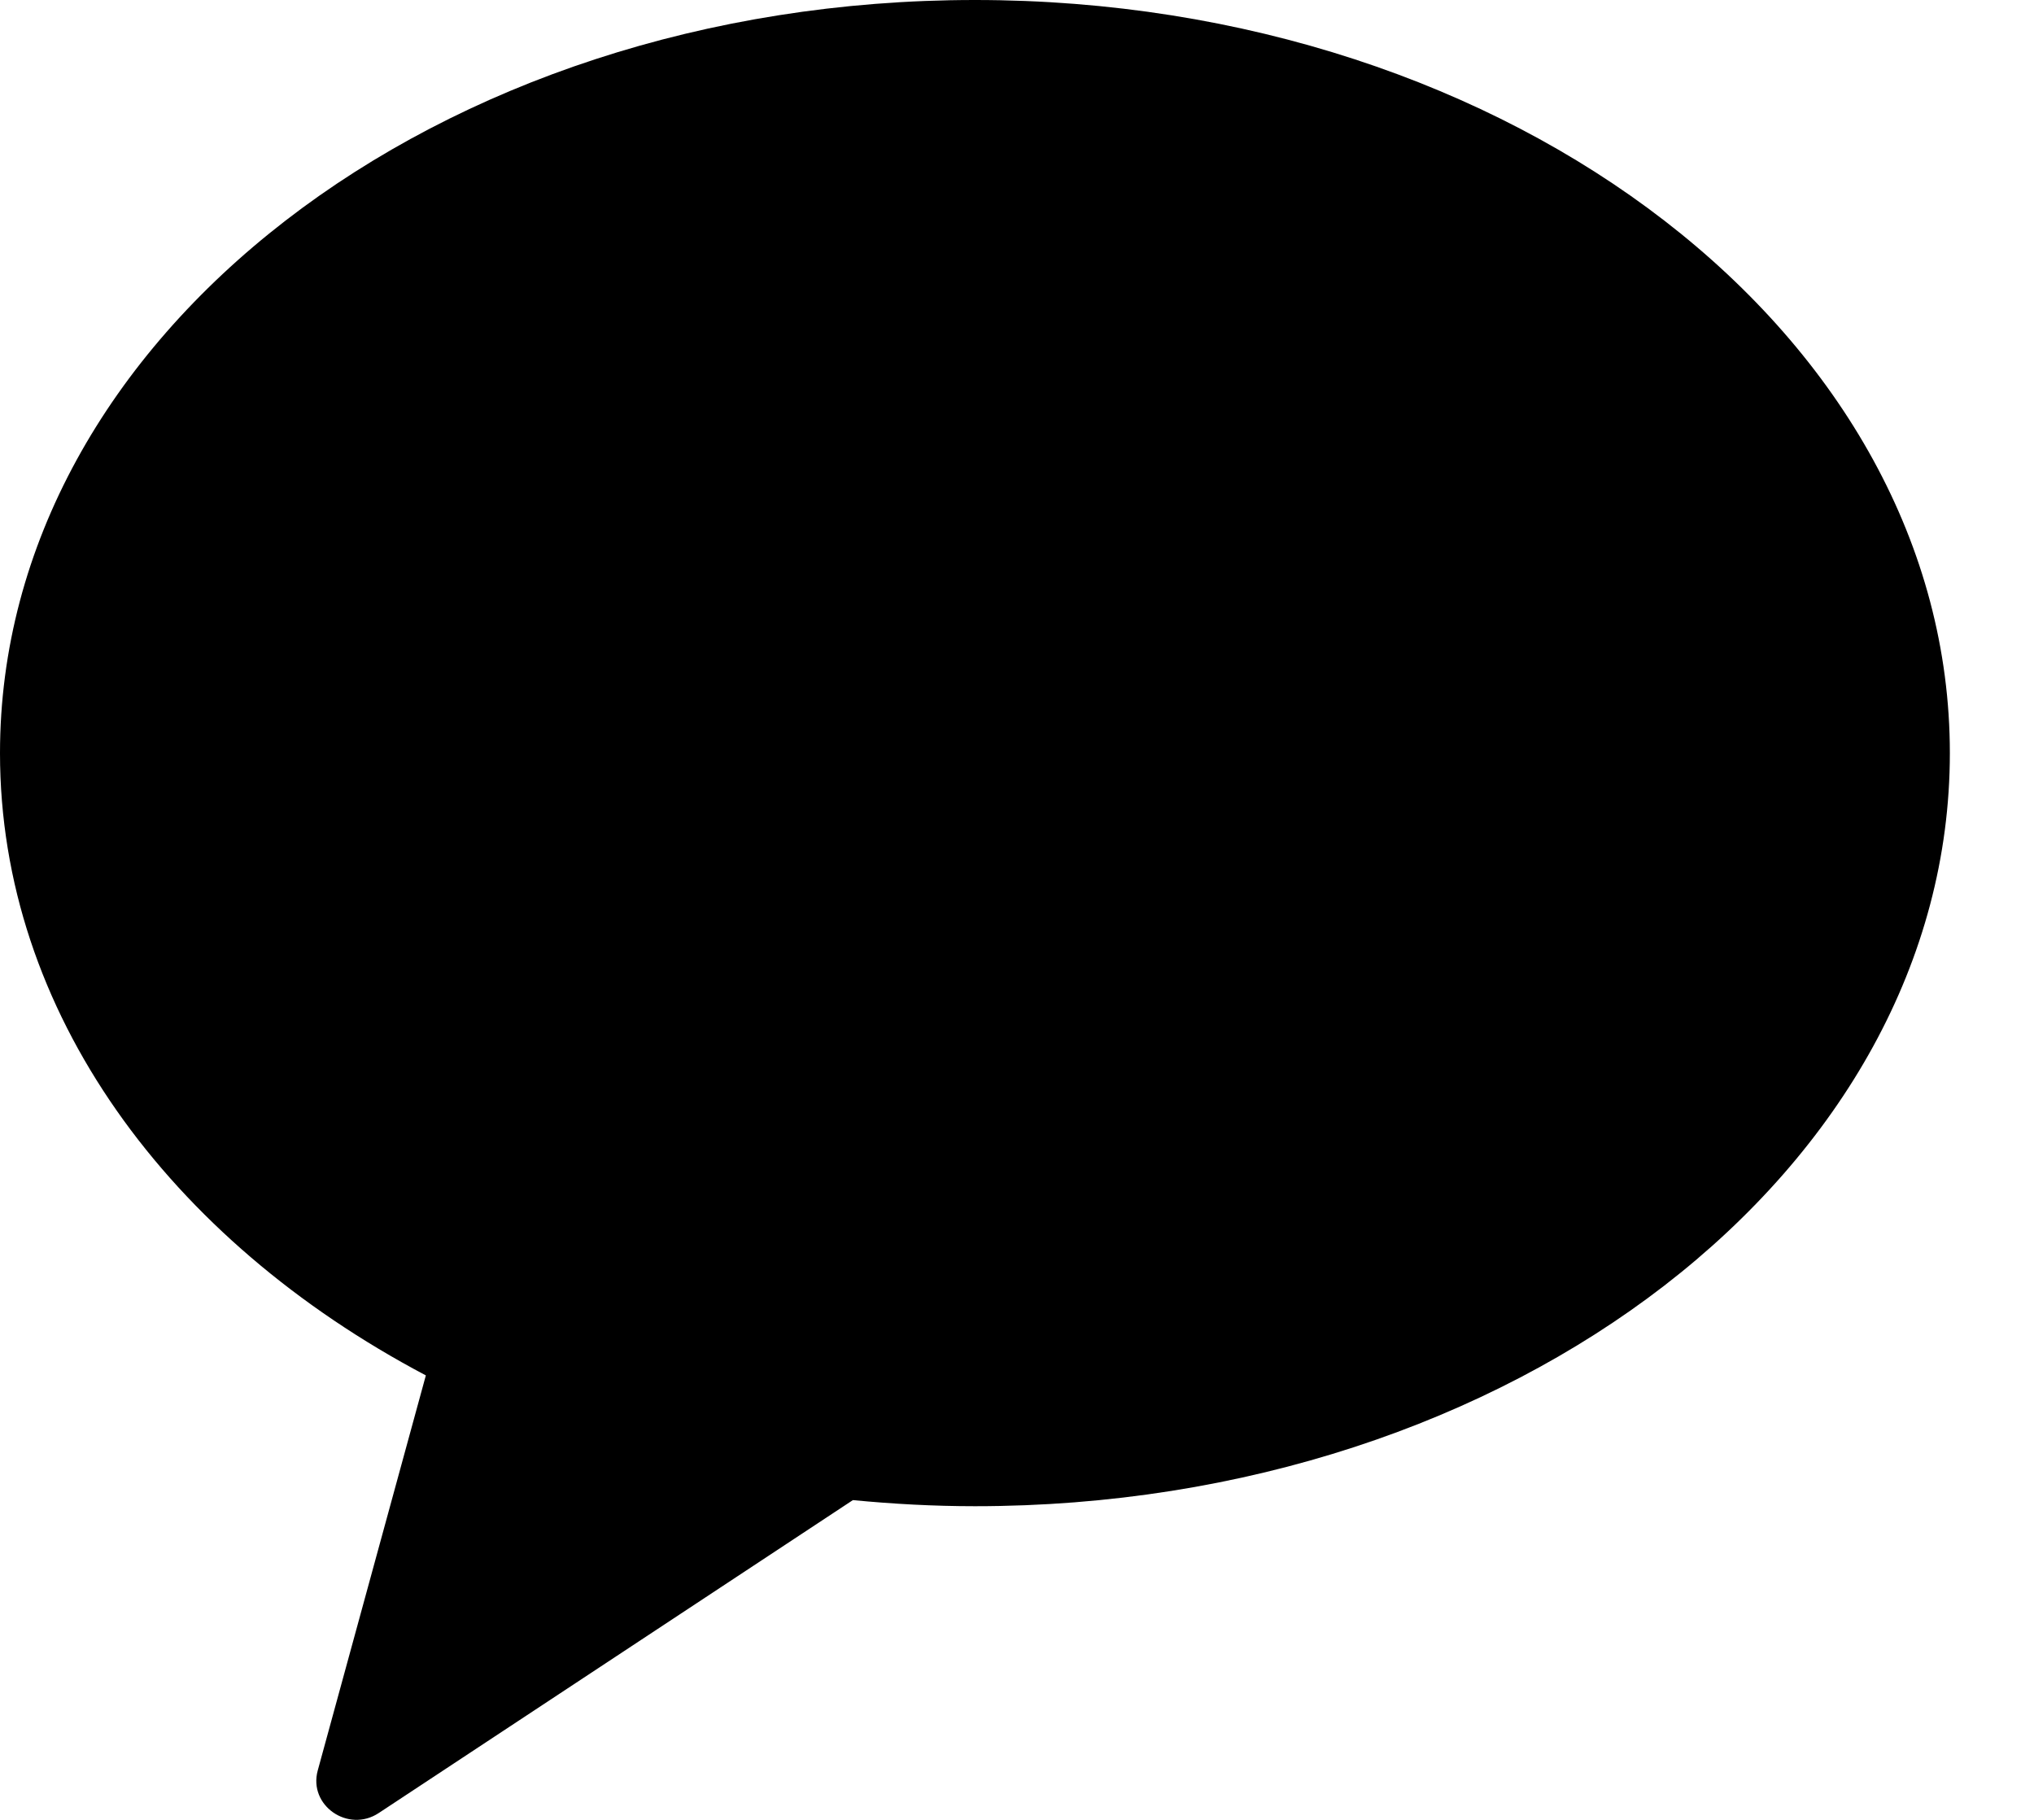 <svg width="19" height="17" viewBox="0 0 19 17" fill="none" xmlns="http://www.w3.org/2000/svg">
<path fill-rule="evenodd" clip-rule="evenodd" d="M9.107 0C4.077 0 0 3.15 0 7.035C0 9.451 1.577 11.581 3.978 12.848L2.968 16.539C2.879 16.865 3.252 17.125 3.538 16.936L7.967 14.013C8.341 14.049 8.721 14.07 9.107 14.07C14.137 14.07 18.214 10.92 18.214 7.035C18.214 3.15 14.137 0 9.107 0Z" fill="black"/>
</svg>
